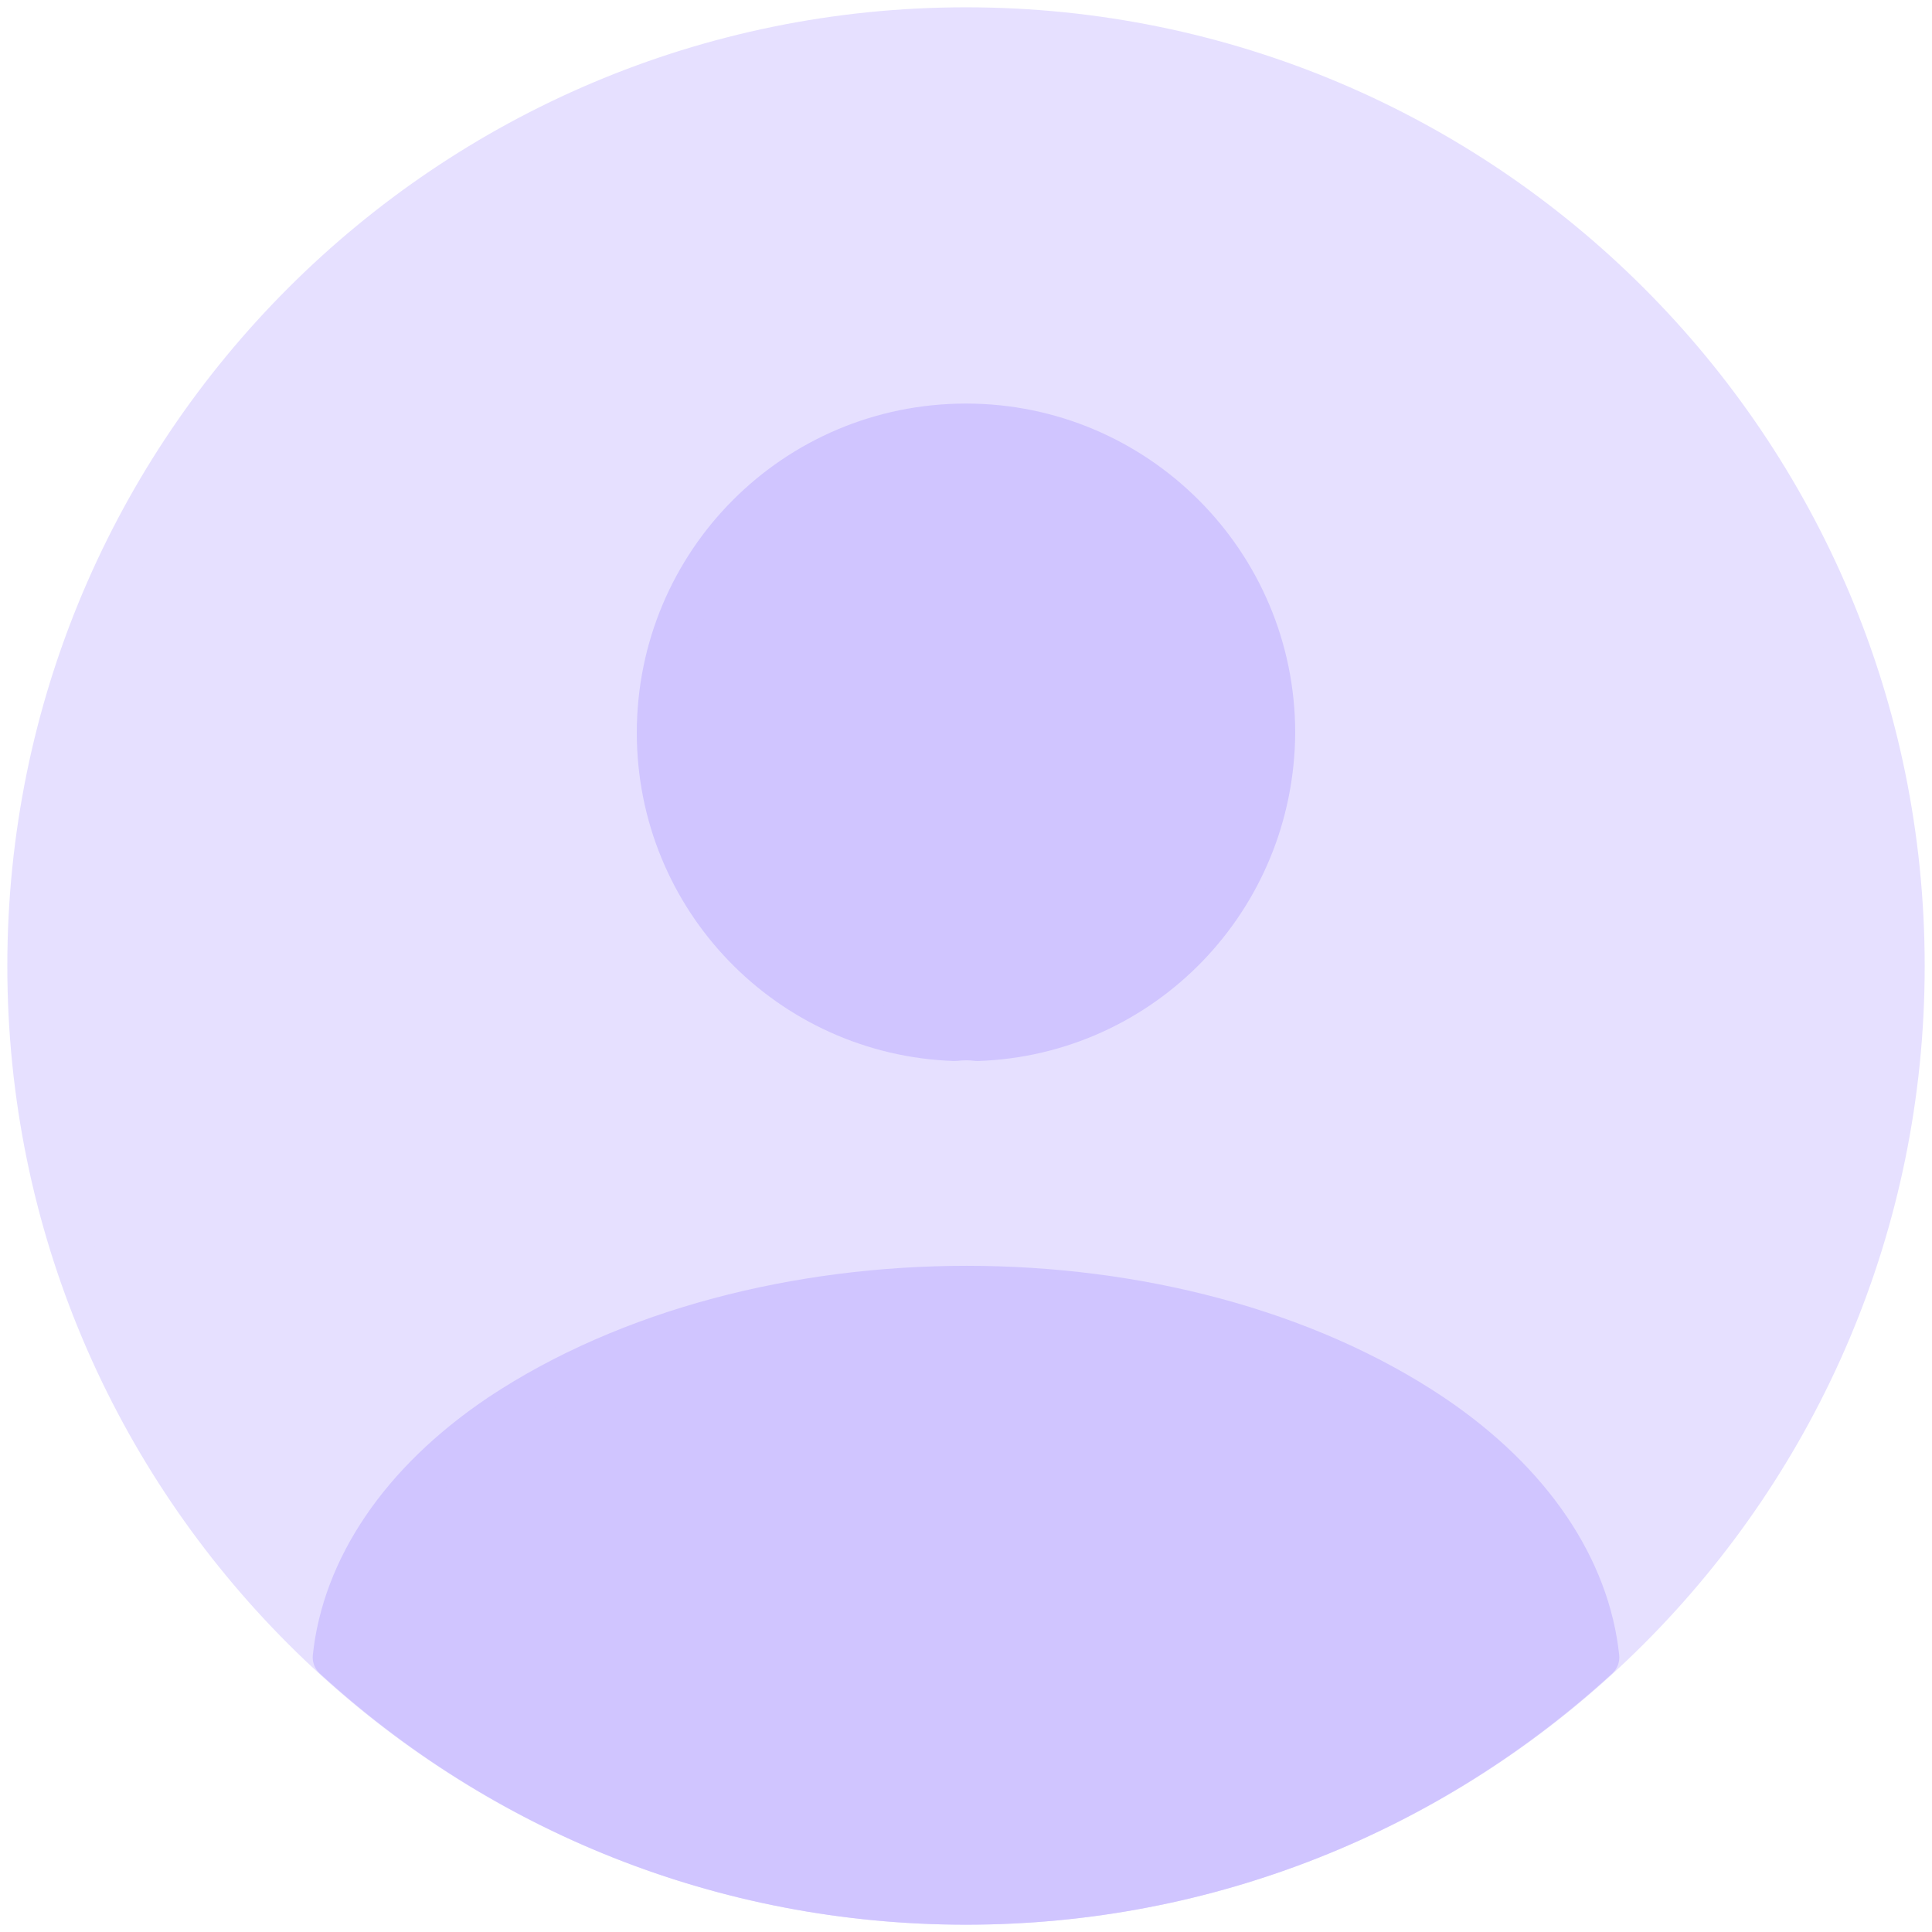 <svg width="110" height="110" viewBox="0 0 110 110" fill="none" xmlns="http://www.w3.org/2000/svg">
<path d="M55 108.333C84.456 108.333 108.334 84.454 108.334 54.999C108.334 25.544 84.456 1.666 55 1.666C25.545 1.666 1.667 25.544 1.667 54.999C1.667 84.454 25.545 108.333 55 108.333Z" fill="#E6E0FF" stroke="#E6E0FF" stroke-width="2.5" stroke-linecap="round" stroke-linejoin="round"/>
<path d="M55.64 59.16C55.267 59.107 54.787 59.107 54.36 59.16C44.974 58.84 37.507 51.16 37.507 41.72C37.507 32.067 45.294 24.227 55 24.227C64.653 24.227 72.493 32.067 72.493 41.72C72.44 51.16 65.027 58.84 55.64 59.16Z" fill="#D0C5FF" stroke="#D0C5FF" stroke-width="2.5" stroke-linecap="round" stroke-linejoin="round"/>
<path d="M90.947 94.36C81.454 103.054 68.867 108.334 55 108.334C41.134 108.334 28.547 103.054 19.054 94.36C19.587 89.347 22.787 84.44 28.494 80.6C43.107 70.894 67 70.894 81.507 80.6C87.214 84.44 90.414 89.347 90.947 94.36Z" fill="#D0C5FF" stroke="#D0C5FF" stroke-width="2.5" stroke-linecap="round" stroke-linejoin="round"/>
</svg>
